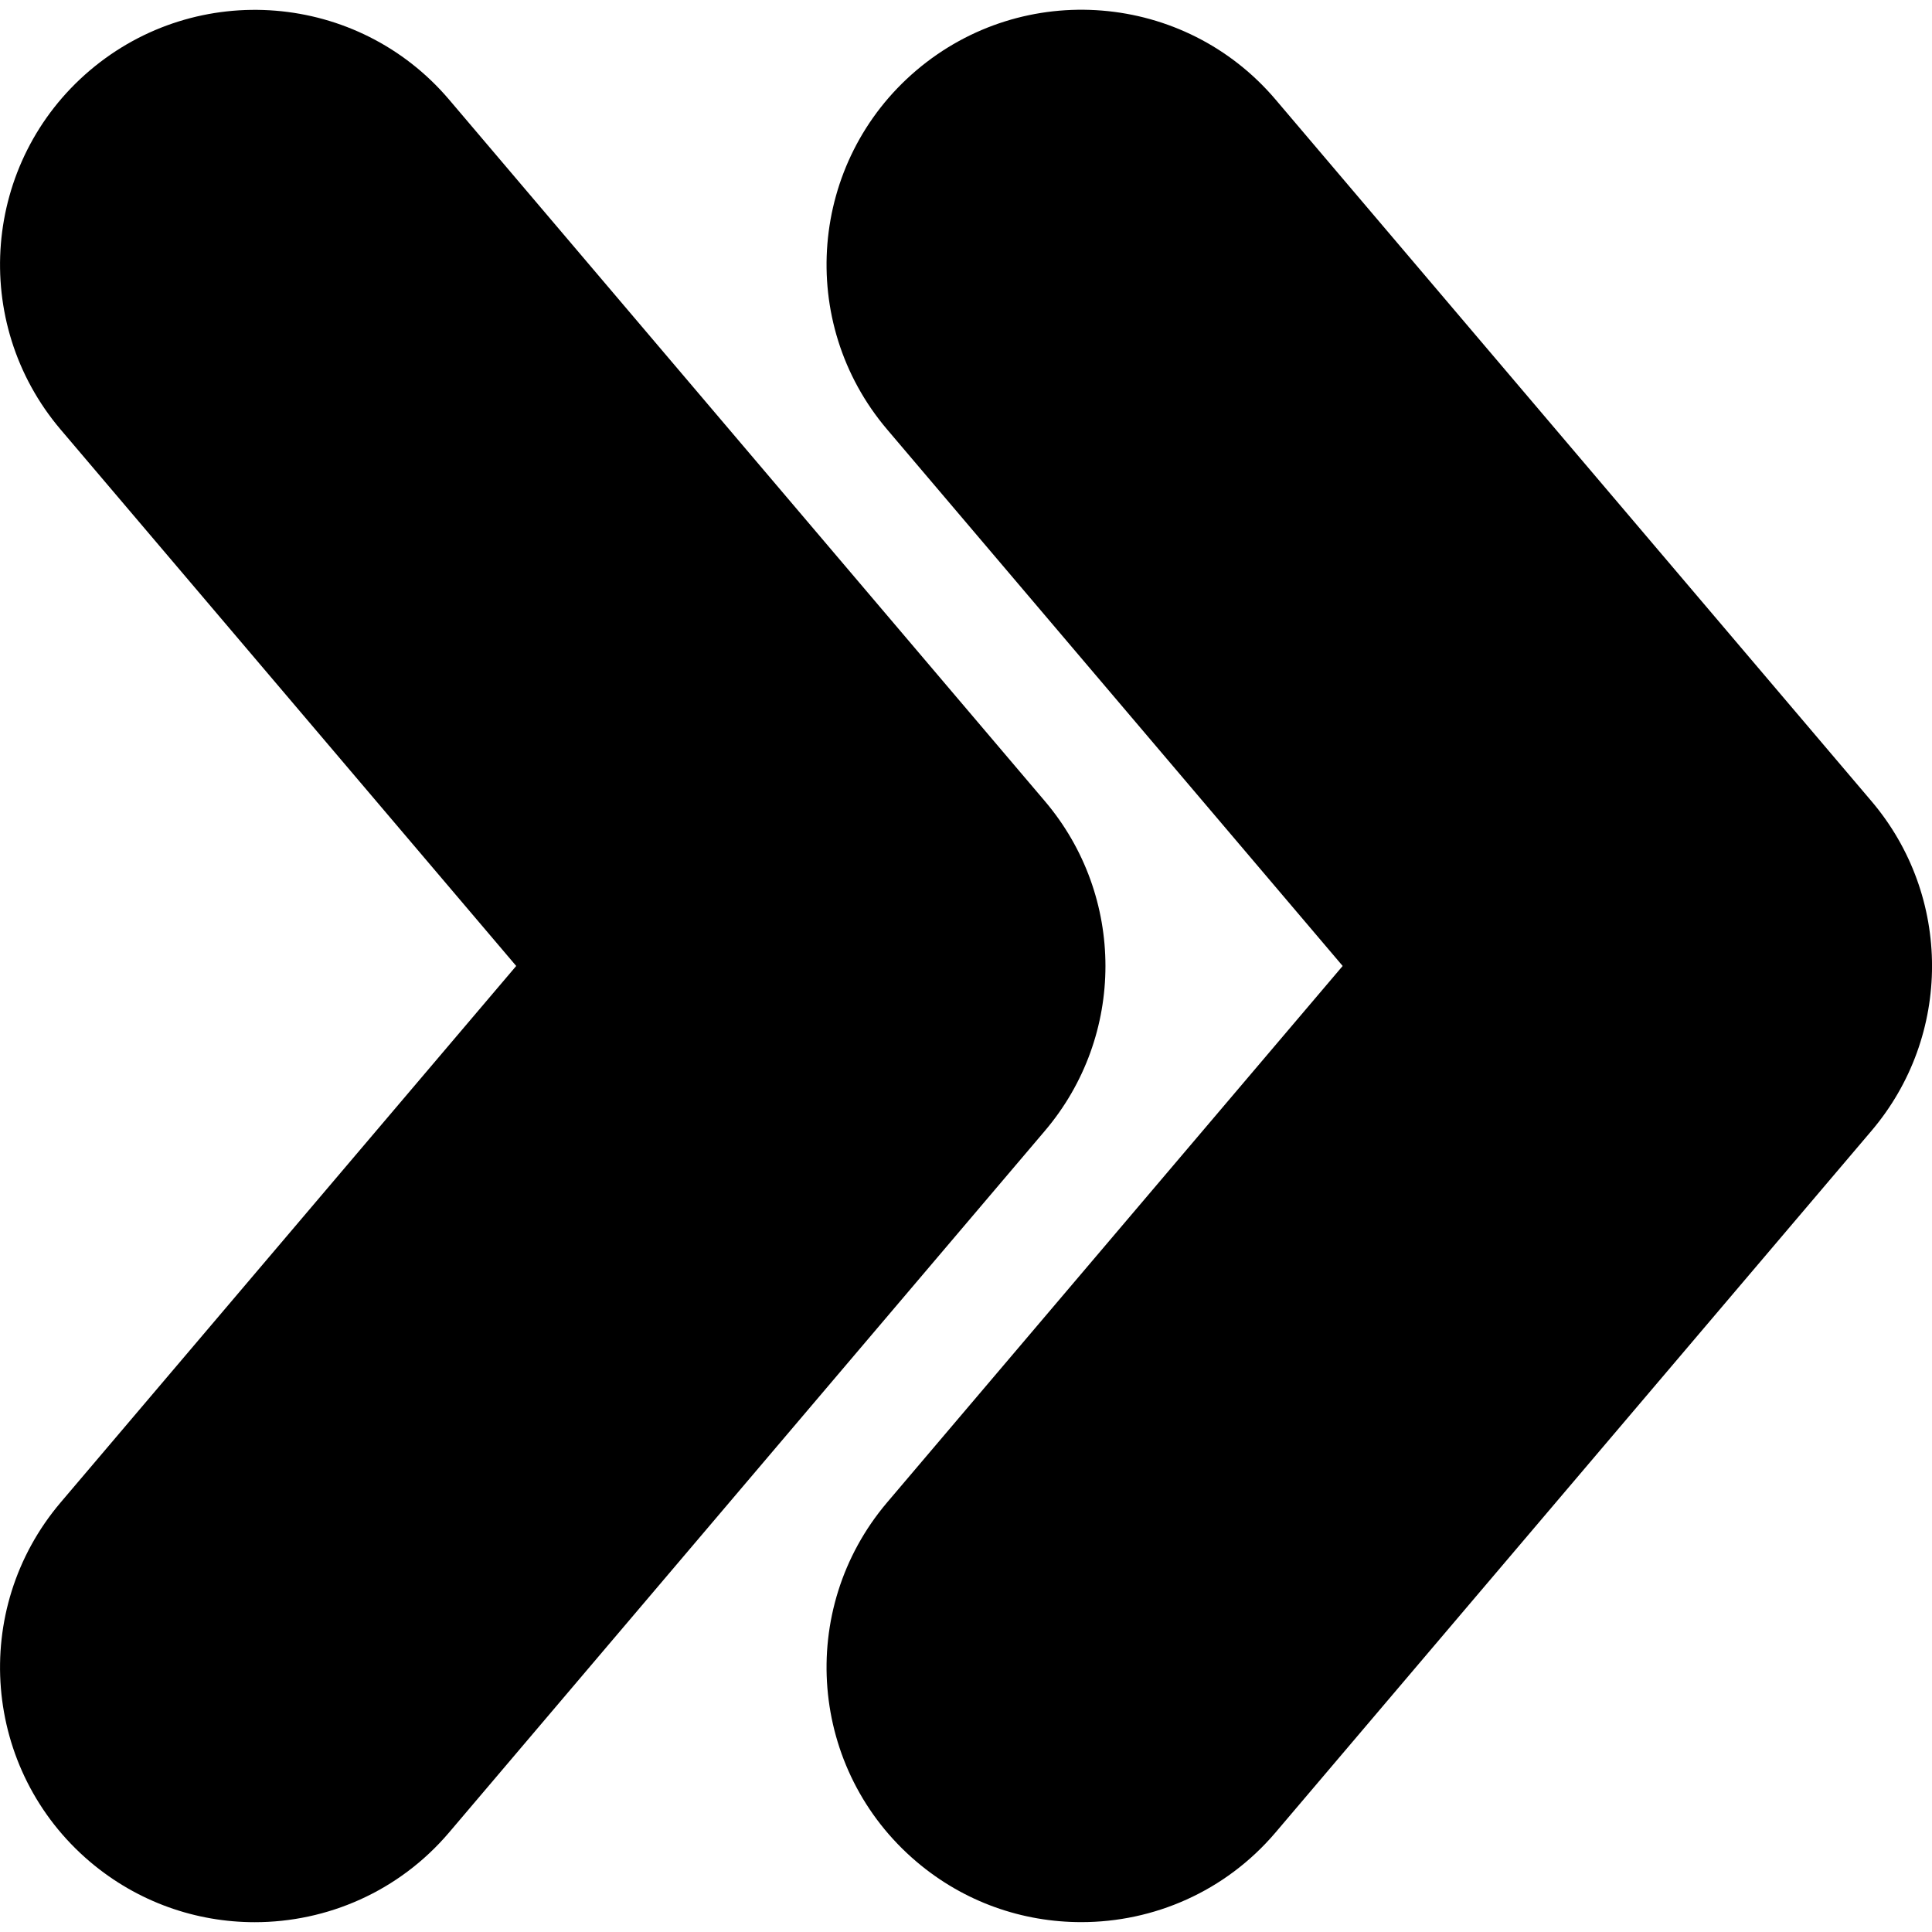 <?xml version="1.0" encoding="iso-8859-1"?>
<!-- Generator: Adobe Illustrator 16.0.0, SVG Export Plug-In . SVG Version: 6.00 Build 0)  -->
<!DOCTYPE svg PUBLIC "-//W3C//DTD SVG 1.1//EN" "http://www.w3.org/Graphics/SVG/1.1/DTD/svg11.dtd">
<svg version="1.1" id="Capa_1" xmlns="http://www.w3.org/2000/svg" xmlns:xlink="http://www.w3.org/1999/xlink" x="0px" y="0px"
	 width="30.327px" height="30.327px" viewBox="0 0 30.327 30.327" style="enable-background:new 0 0 30.327 30.327;"
	 xml:space="preserve">
<g>
	<path d="M3.999,30.173c-0.916,0-1.835-0.312-2.588-0.95c-1.684-1.431-1.889-3.955-0.459-5.639l7.151-8.421l-7.151-8.42
		c-1.43-1.684-1.225-4.208,0.459-5.638C3.095-0.323,5.62-0.119,7.05,1.564l9.35,11.01c1.27,1.493,1.27,3.687,0,5.179L7.05,28.764
		C6.259,29.695,5.131,30.173,3.999,30.173z M20.023,28.764l9.352-11.011c1.27-1.492,1.27-3.687,0-5.179L20.023,1.563
		c-1.43-1.684-3.954-1.888-5.638-0.459c-1.684,1.43-1.889,3.955-0.459,5.638l7.15,8.421l-7.15,8.42
		c-1.43,1.685-1.225,4.208,0.459,5.639c0.753,0.64,1.671,0.95,2.587,0.95C18.105,30.173,19.232,29.695,20.023,28.764z"/>
</g>
<g>
</g>
<g>
</g>
<g>
</g>
<g>
</g>
<g>
</g>
<g>
</g>
<g>
</g>
<g>
</g>
<g>
</g>
<g>
</g>
<g>
</g>
<g>
</g>
<g>
</g>
<g>
</g>
<g>
</g>
</svg>
